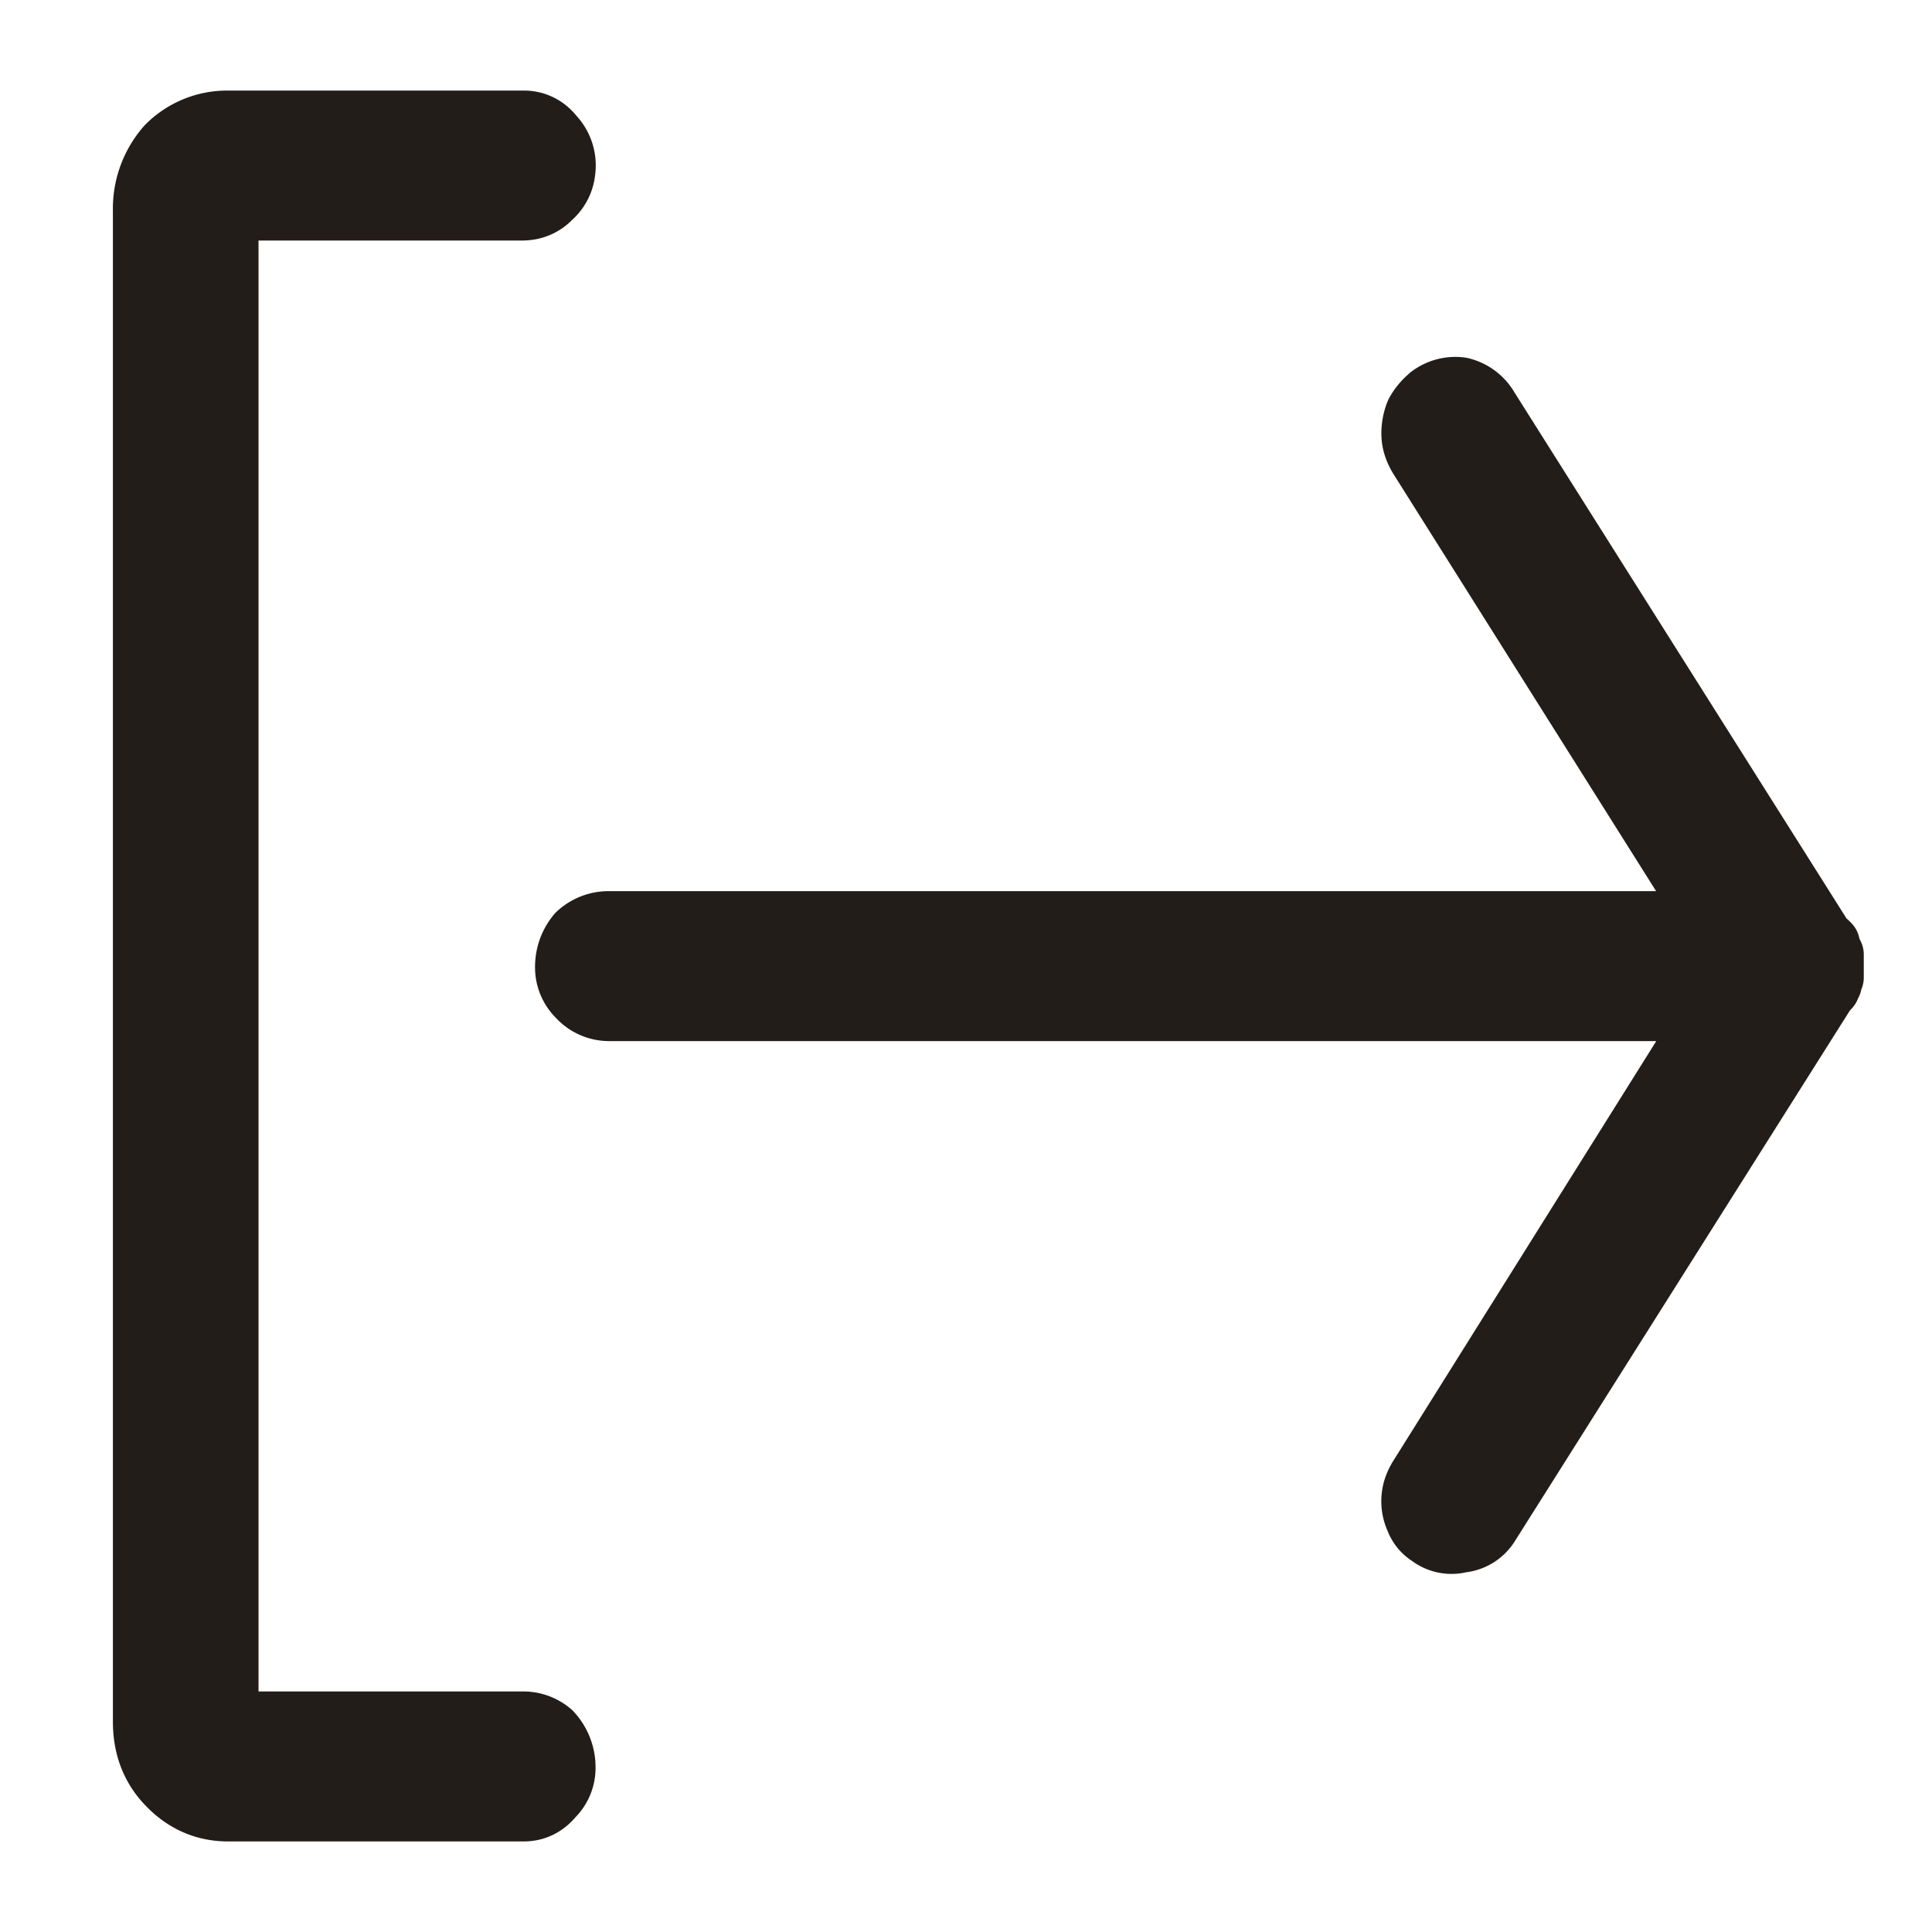 <svg width="16" height="16" fill="none" xmlns="http://www.w3.org/2000/svg"><path d="M11.837 3.279a.353.353 0 01.263-.07.36.36 0 01.23.173l2.79 4.42h.016v.017h.017v.034l.016.018v.034h.016v.19h-.016v.052h-.016v.034h-.017V8.2l-.016.017-2.79 4.419a.308.308 0 01-.23.138.302.302 0 01-.263-.052.276.276 0 01-.114-.138.357.357 0 01-.017-.259.443.443 0 01.05-.103l2.412-3.85H5.043a.353.353 0 01-.263-.12.34.34 0 01-.099-.242c0-.104.033-.196.099-.277a.381.381 0 01.263-.103h9.125l-2.413-3.832a.443.443 0 01-.049-.104.34.34 0 01-.016-.104c0-.057.01-.115.033-.172a.468.468 0 01.114-.138zM4.681 14.603a.43.43 0 00-.114-.259.36.36 0 00-.247-.086H1.891V1.742h2.43c.098 0 .18-.034.246-.103a.34.34 0 00.114-.225.357.357 0 00-.098-.293A.305.305 0 004.337 1H1.89a.705.705 0 00-.508.207.784.784 0 00-.197.535v12.516c0 .207.065.38.197.518.142.15.311.224.508.224h2.446c.098 0 .18-.04.246-.12a.335.335 0 00.098-.277z" fill="#231D19" stroke="#231D19" stroke-width=".5" stroke-linejoin="round"/></svg>